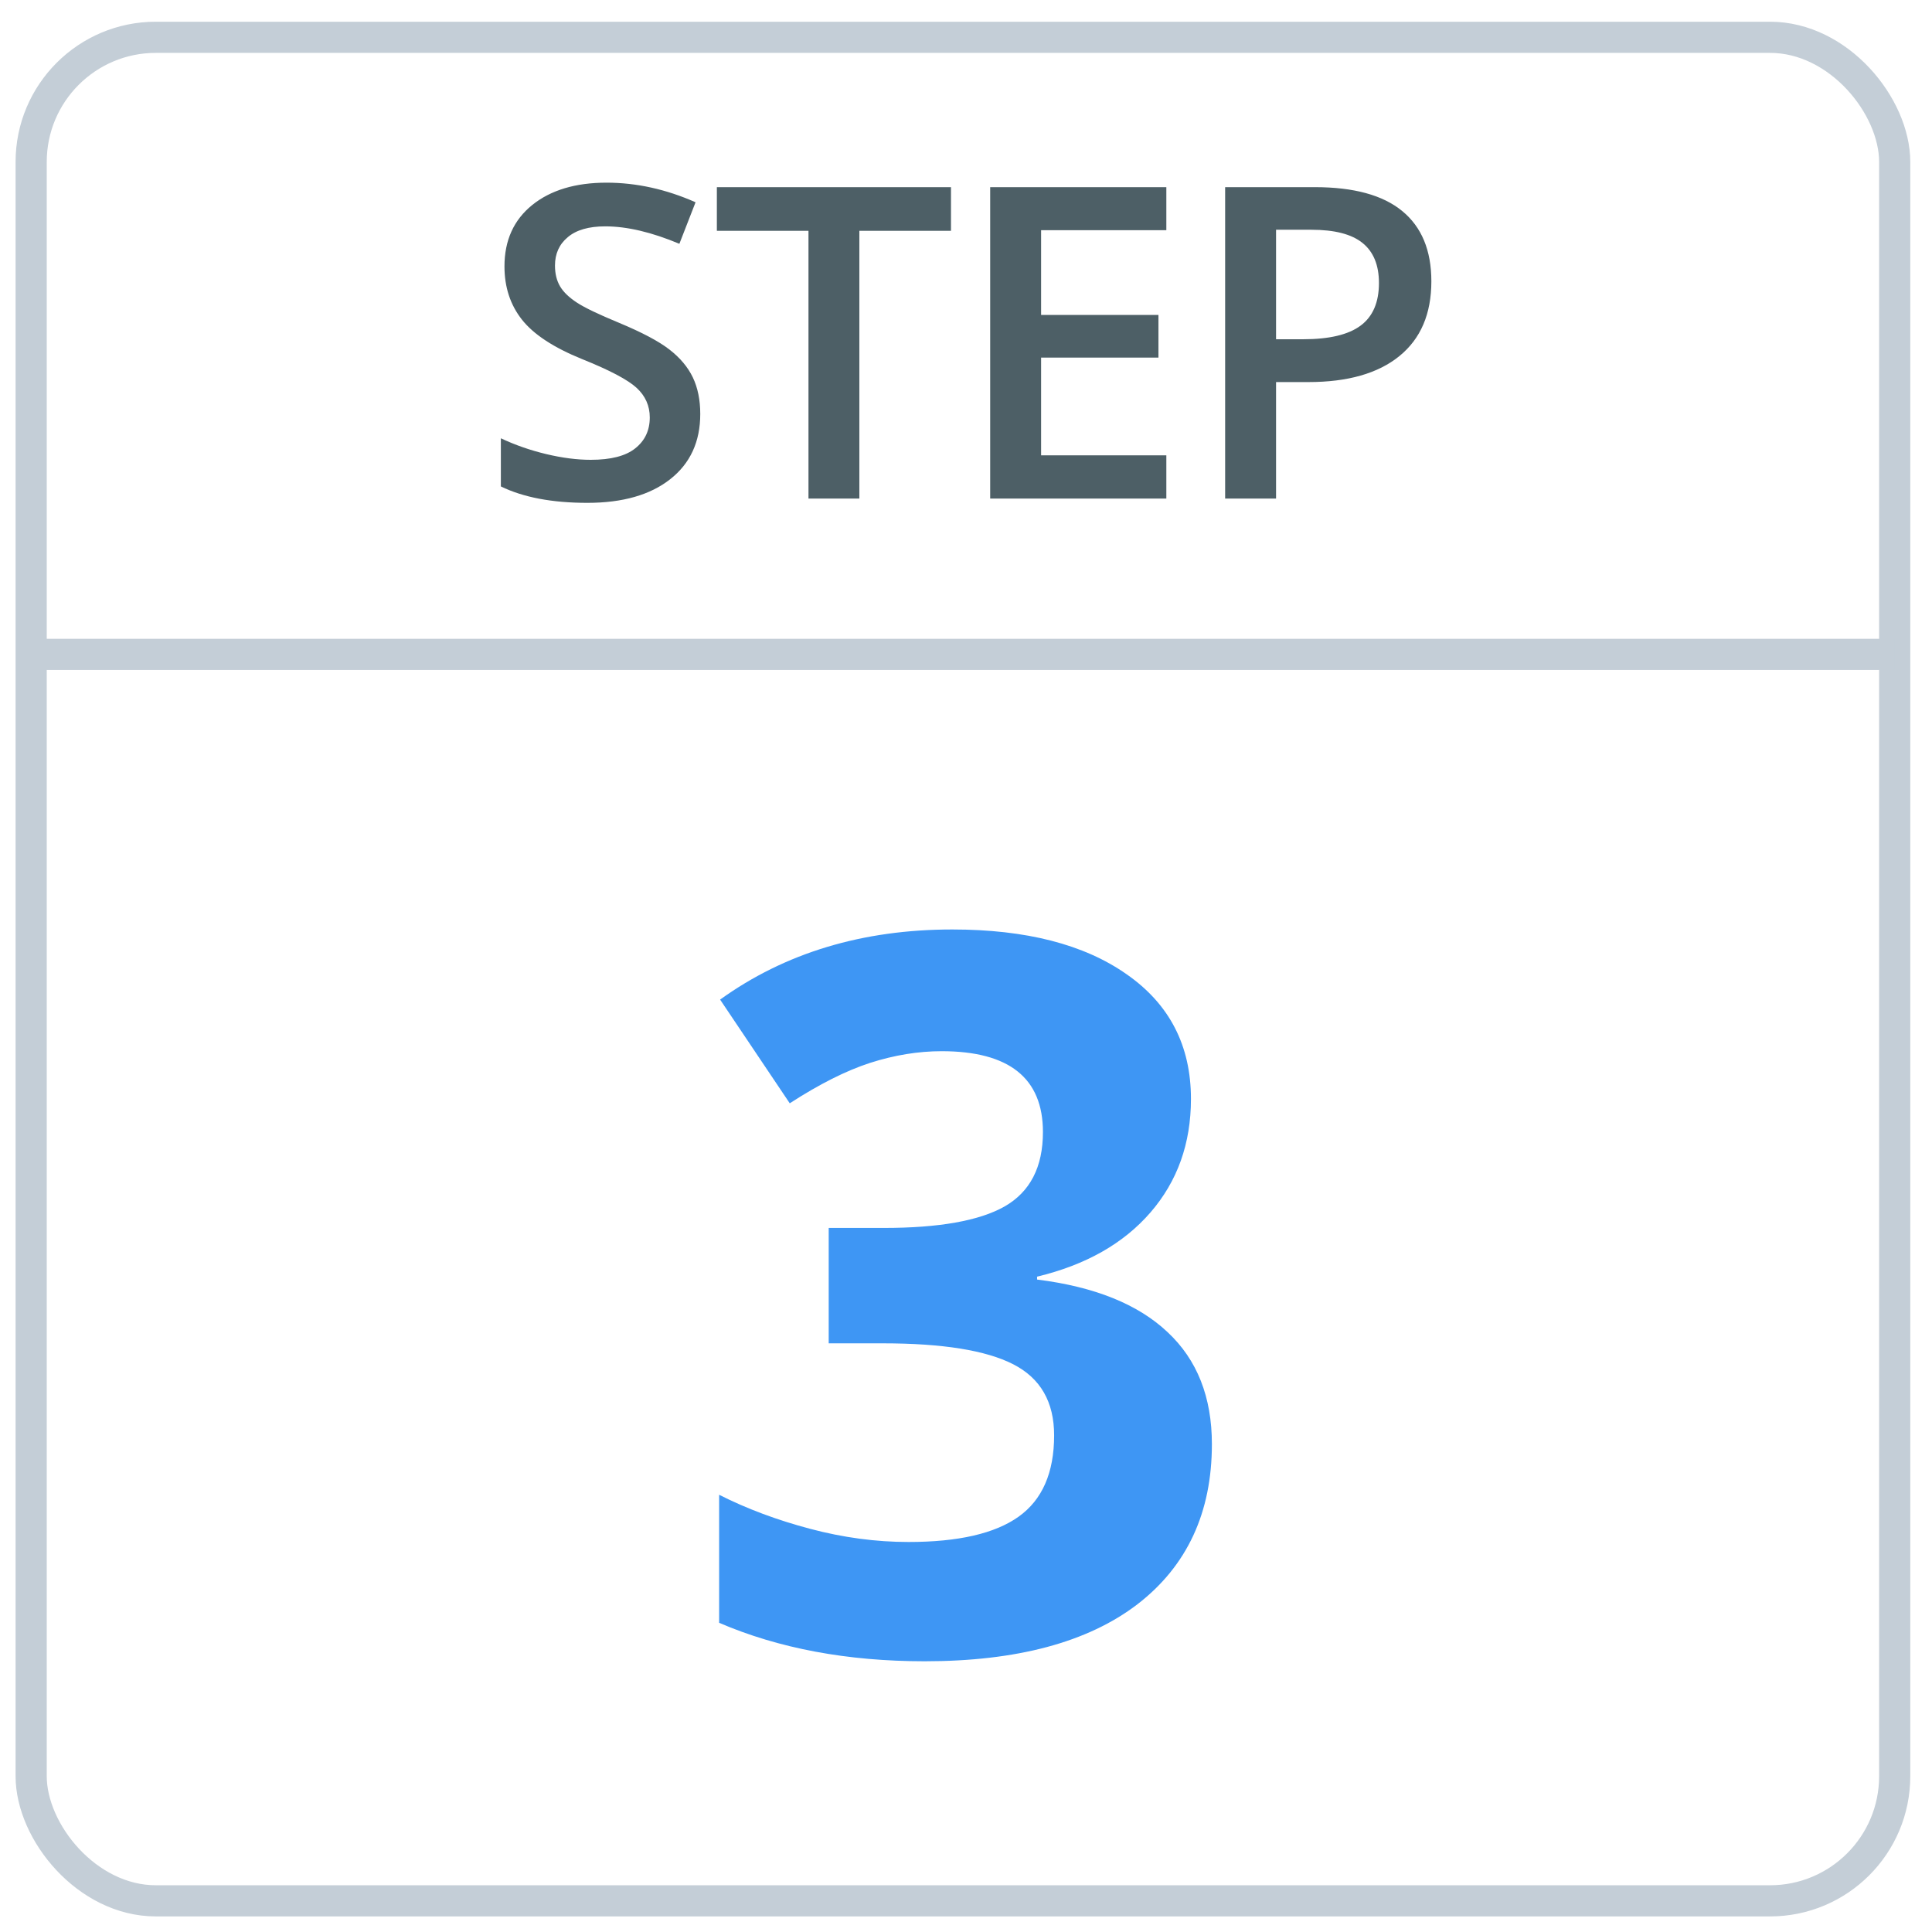 <svg width="62" height="62" viewBox="0 0 62 62" fill="none" xmlns="http://www.w3.org/2000/svg">
<rect x="1" y="1.197" width="59.803" height="59.803" rx="4" stroke="#C4CED7"/>
<path d="M22.472 13.286C22.472 14.175 22.151 14.872 21.508 15.378C20.865 15.884 19.979 16.137 18.849 16.137C17.718 16.137 16.793 15.961 16.073 15.61V14.065C16.529 14.28 17.012 14.448 17.523 14.571C18.038 14.694 18.516 14.756 18.958 14.756C19.605 14.756 20.081 14.633 20.387 14.387C20.697 14.141 20.852 13.81 20.852 13.396C20.852 13.022 20.71 12.705 20.428 12.445C20.145 12.185 19.562 11.878 18.678 11.523C17.766 11.153 17.124 10.732 16.75 10.258C16.376 9.784 16.189 9.214 16.189 8.549C16.189 7.715 16.486 7.059 17.078 6.58C17.671 6.102 18.466 5.862 19.464 5.862C20.421 5.862 21.373 6.072 22.321 6.491L21.802 7.824C20.913 7.451 20.12 7.264 19.423 7.264C18.894 7.264 18.493 7.38 18.22 7.612C17.946 7.84 17.81 8.143 17.81 8.521C17.81 8.781 17.864 9.005 17.974 9.191C18.083 9.374 18.263 9.547 18.514 9.711C18.764 9.875 19.216 10.091 19.867 10.36C20.601 10.666 21.139 10.95 21.48 11.215C21.822 11.479 22.073 11.778 22.233 12.11C22.392 12.443 22.472 12.835 22.472 13.286ZM27.578 16H25.945V7.407H23.005V6.006H30.518V7.407H27.578V16ZM37.429 16H31.776V6.006H37.429V7.387H33.41V10.107H37.176V11.475H33.41V14.612H37.429V16ZM45.934 9.027C45.934 10.071 45.592 10.871 44.908 11.427C44.224 11.983 43.252 12.261 41.989 12.261H40.95V16H39.316V6.006H42.194C43.443 6.006 44.377 6.261 44.997 6.771C45.621 7.282 45.934 8.034 45.934 9.027ZM40.95 10.887H41.818C42.657 10.887 43.272 10.741 43.664 10.449C44.056 10.158 44.252 9.702 44.252 9.082C44.252 8.508 44.076 8.079 43.725 7.797C43.375 7.514 42.828 7.373 42.085 7.373H40.95V10.887Z" fill="#4D5F66"/>
<path d="M38.219 35.266C38.219 36.693 37.786 37.906 36.922 38.906C36.057 39.906 34.844 40.594 33.281 40.969V41.062C35.125 41.292 36.521 41.854 37.469 42.75C38.417 43.635 38.891 44.833 38.891 46.344C38.891 48.542 38.094 50.255 36.5 51.484C34.906 52.703 32.63 53.312 29.672 53.312C27.193 53.312 24.995 52.901 23.078 52.078V47.969C23.963 48.417 24.938 48.781 26 49.062C27.062 49.344 28.115 49.484 29.156 49.484C30.75 49.484 31.927 49.214 32.688 48.672C33.448 48.13 33.828 47.26 33.828 46.062C33.828 44.99 33.391 44.229 32.516 43.781C31.641 43.333 30.245 43.109 28.328 43.109H26.594V39.406H28.359C30.13 39.406 31.422 39.177 32.234 38.719C33.057 38.25 33.469 37.453 33.469 36.328C33.469 34.599 32.385 33.734 30.219 33.734C29.469 33.734 28.703 33.859 27.922 34.109C27.151 34.359 26.292 34.792 25.344 35.406L23.109 32.078C25.193 30.578 27.677 29.828 30.562 29.828C32.927 29.828 34.792 30.307 36.156 31.266C37.531 32.224 38.219 33.557 38.219 35.266Z" fill="#3E96F4"/>
<path d="M1 21H60.803" stroke="#C4CED7"/>
</svg>
